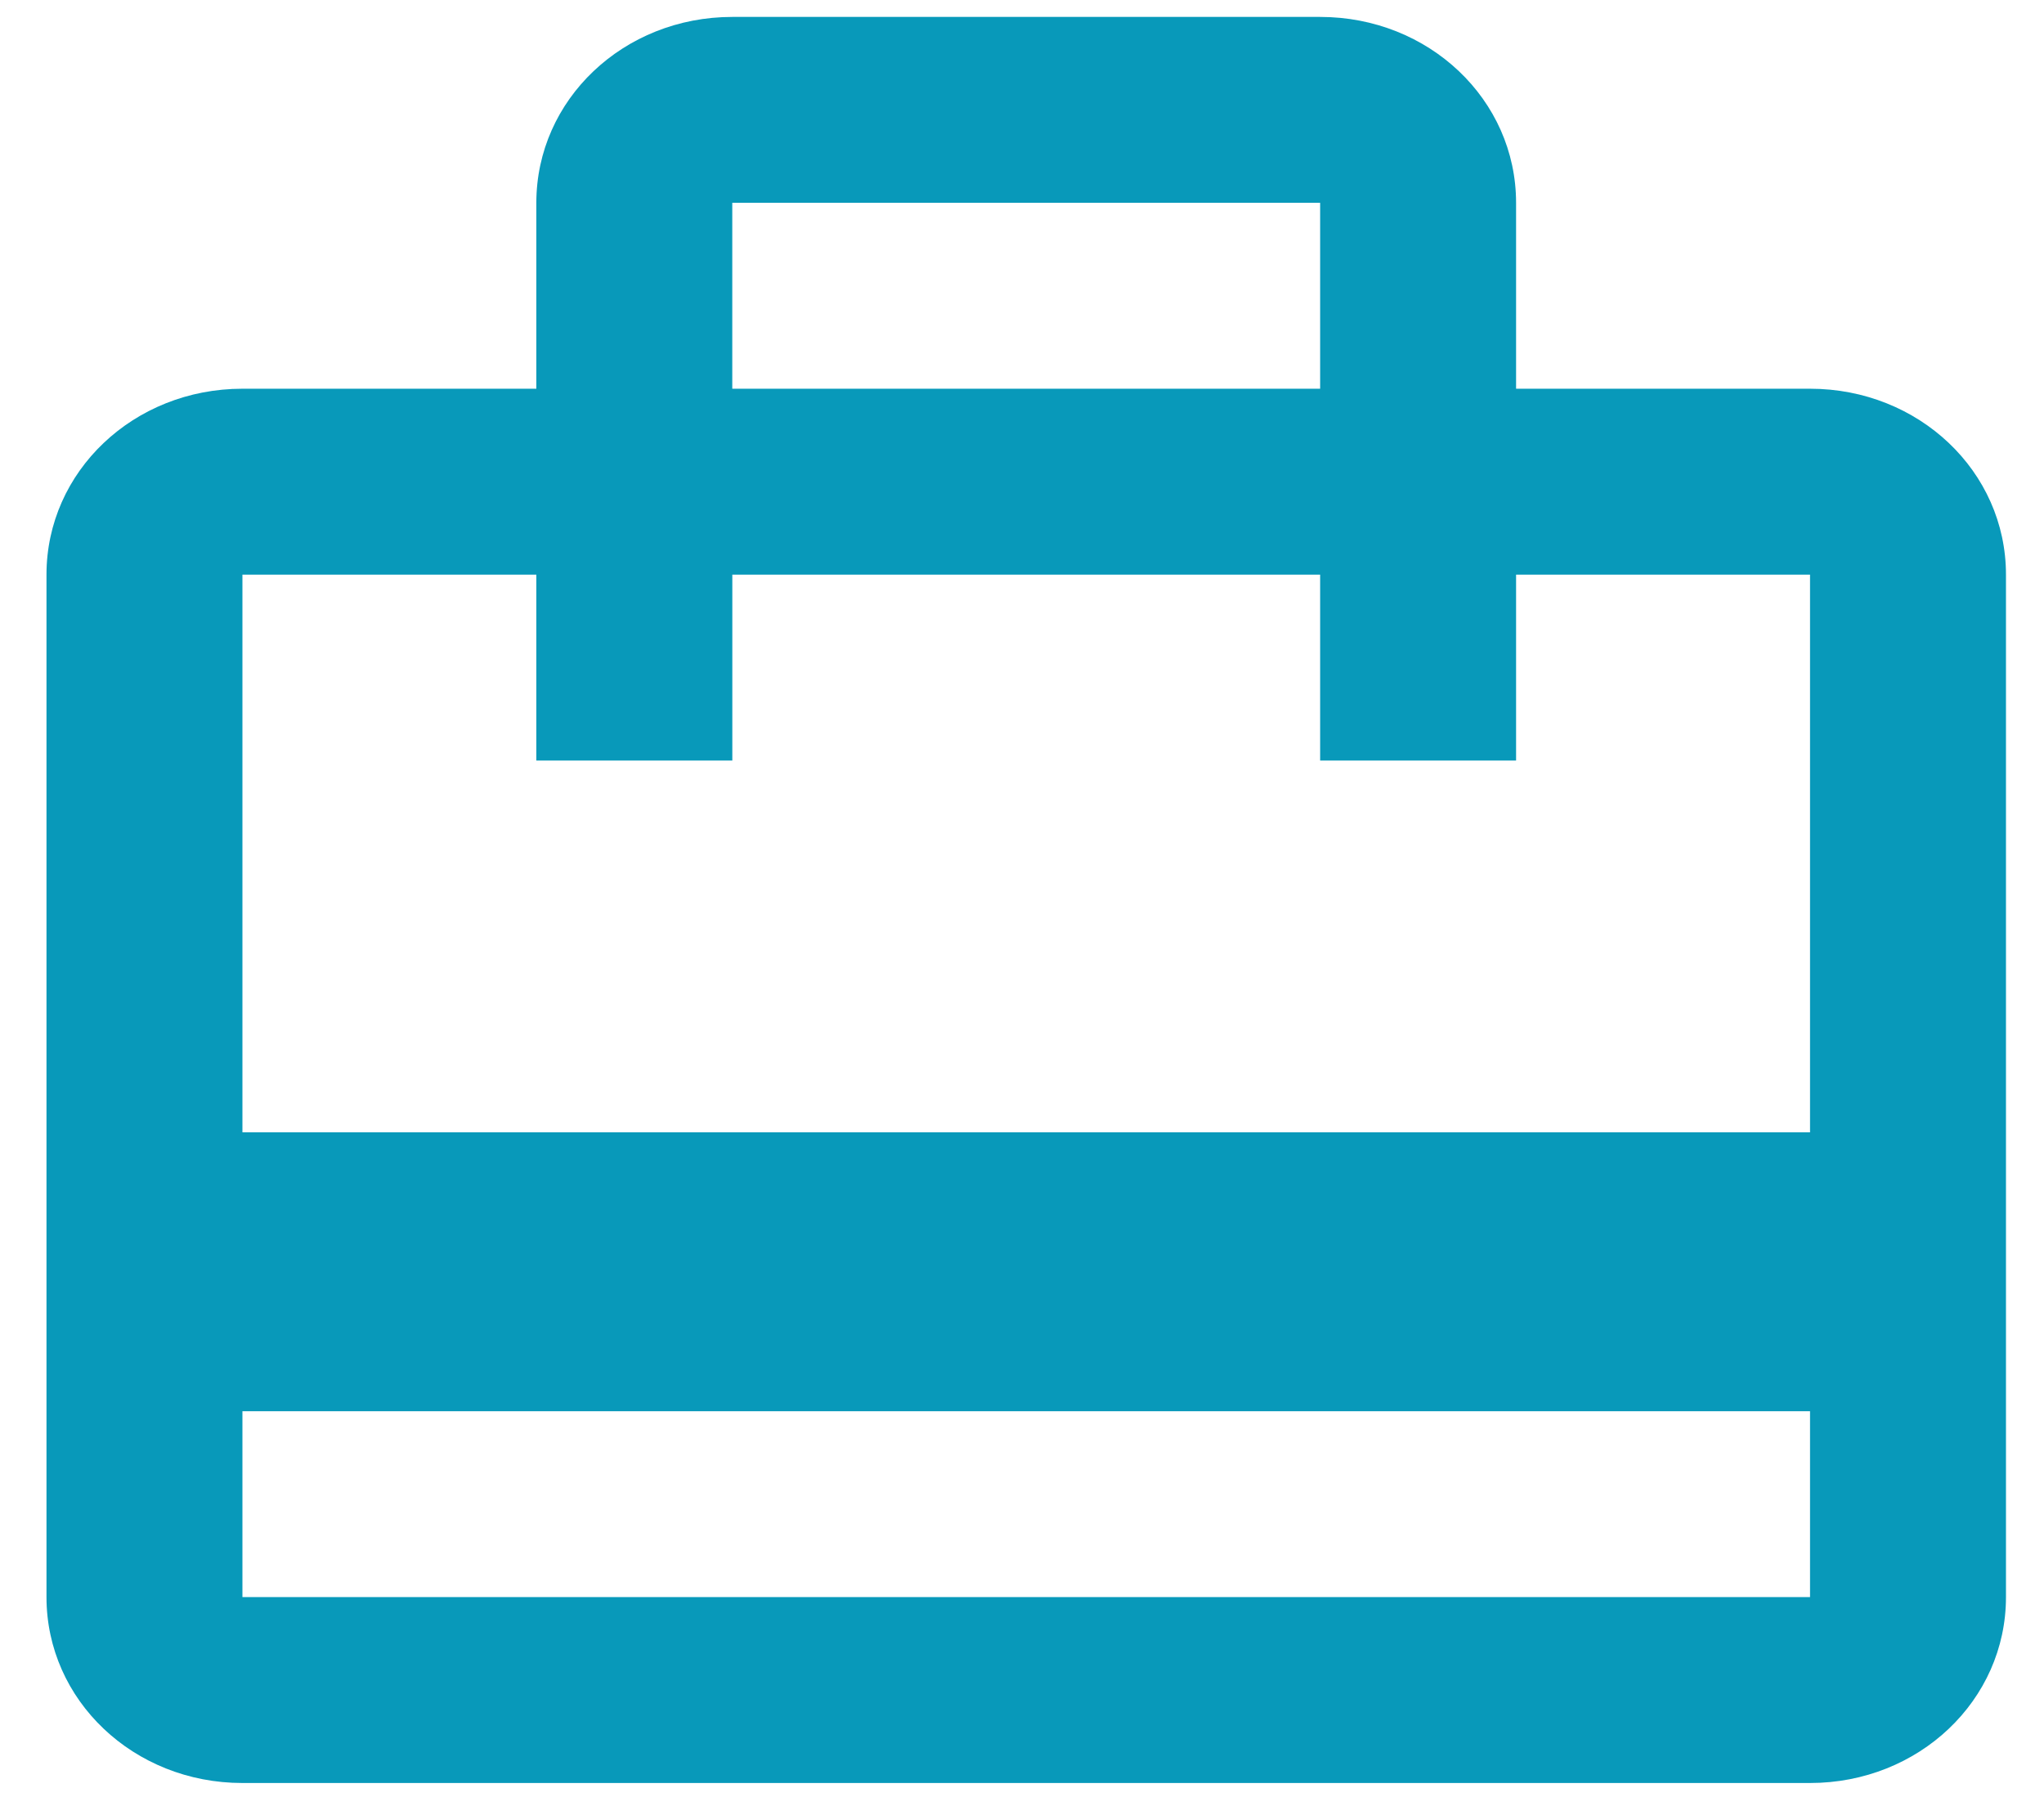 <svg width="43" height="38" viewBox="0 0 43 38" fill="#0899ba" xmlns="http://www.w3.org/2000/svg">
<path fill-rule="evenodd" clip-rule="evenodd" d="M31.894 8.178H38.078C40.366 8.178 42.2 9.918 42.2 12.089V33.6C42.2 35.771 40.366 37.511 38.078 37.511H5.1C2.812 37.511 0.978 35.771 0.978 33.6V12.089C0.978 9.918 2.812 8.178 5.1 8.178H11.283V4.267C11.283 2.096 13.118 0.356 15.405 0.356H27.772C30.06 0.356 31.894 2.096 31.894 4.267V8.178ZM27.772 4.267H15.405V8.178H27.772V4.267ZM38.078 33.6H5.1V29.689H38.078V33.6ZM5.1 23.822H38.078V12.089H31.894V16H27.772V12.089H15.406V16H11.283V12.089H5.1V23.822Z"/>
</svg>
